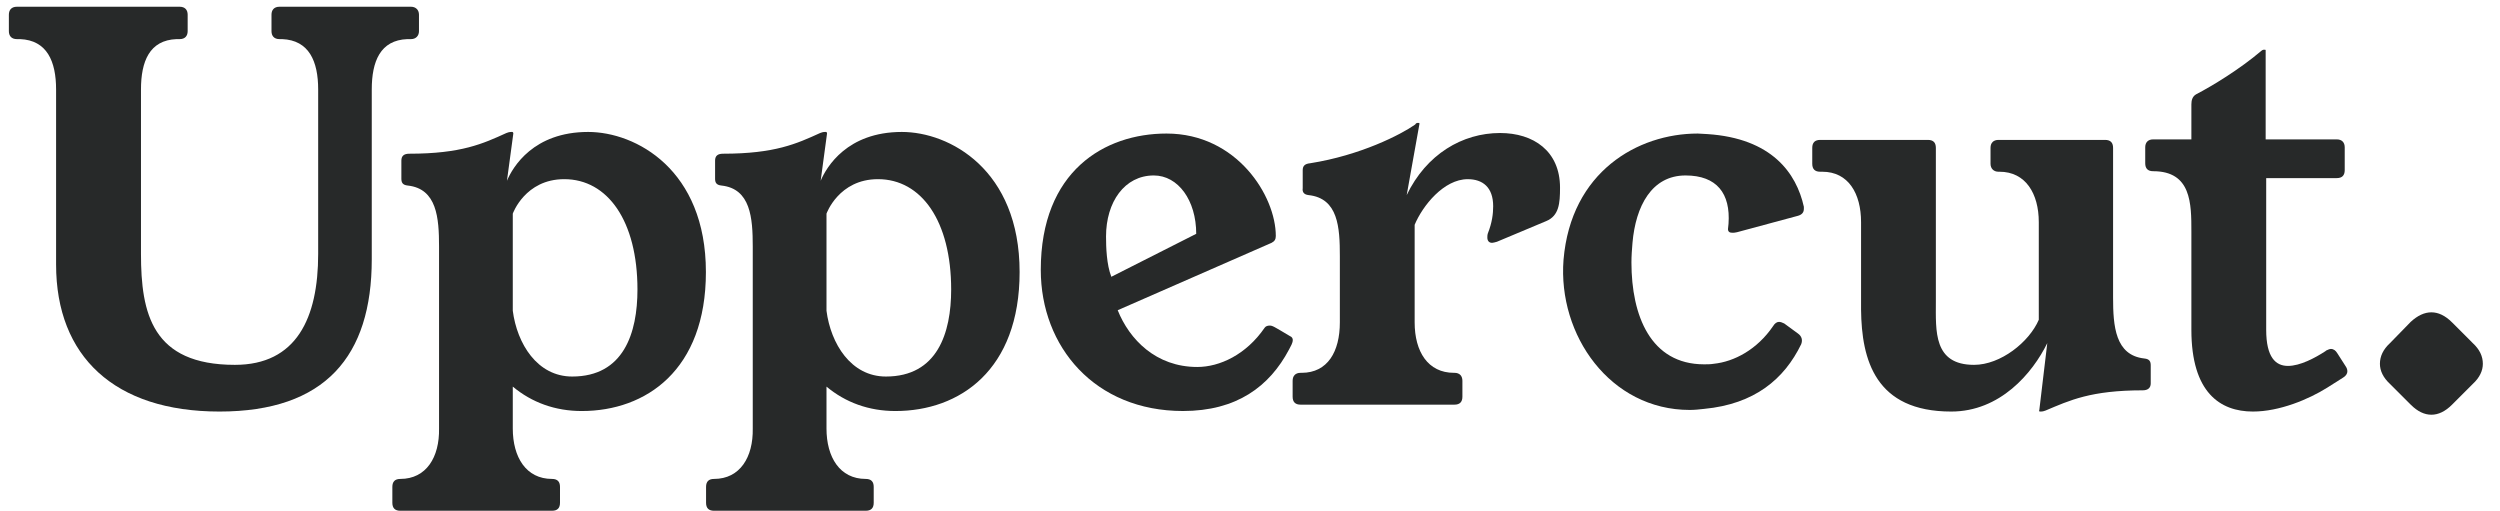 <svg width="186" height="38" viewBox="0 0 186 38" fill="none" xmlns="http://www.w3.org/2000/svg">
<g clip-path="url(#clip0)">
<path d="M20.791 0.502C20.396 0.502 20.199 0.739 20.199 1.094V2.318C20.199 2.673 20.396 2.91 20.791 2.91H20.988C23.001 2.989 23.672 4.568 23.672 6.66V18.896C23.672 23.672 22.054 27.145 17.475 27.145C11.318 27.145 10.489 23.317 10.489 18.896V6.66C10.489 4.568 11.12 2.989 13.133 2.91H13.37C13.765 2.91 13.962 2.673 13.962 2.318V1.094C13.962 0.739 13.765 0.502 13.37 0.502H1.252C0.858 0.502 0.66 0.739 0.66 1.094V2.318C0.66 2.673 0.858 2.91 1.252 2.91H1.489C3.502 2.989 4.173 4.568 4.173 6.66V19.685C4.173 26.514 8.515 30.619 16.33 30.619C24.185 30.619 27.659 26.514 27.659 19.291V6.66C27.659 4.568 28.29 2.989 30.303 2.91H30.58C30.935 2.91 31.172 2.673 31.172 2.318V1.094C31.172 0.739 30.935 0.502 30.58 0.502H20.791Z" fill="#272929"/>
<path d="M38.191 9.936C38.191 9.857 38.151 9.817 38.112 9.817H38.033C37.915 9.817 37.757 9.857 37.678 9.896C35.941 10.686 34.323 11.436 30.454 11.436C30.06 11.436 29.862 11.594 29.862 11.949V13.291C29.862 13.567 29.941 13.765 30.336 13.804C32.507 14.041 32.665 16.212 32.665 18.343V31.882C32.704 34.014 31.718 35.632 29.783 35.632C29.389 35.632 29.191 35.829 29.191 36.224V37.408C29.191 37.803 29.389 38 29.783 38H41.072C41.467 38 41.664 37.803 41.664 37.408V36.224C41.664 35.829 41.467 35.632 41.072 35.632C39.138 35.632 38.151 34.014 38.151 31.882V28.764C39.572 29.948 41.309 30.58 43.283 30.58C48.059 30.58 52.519 27.54 52.519 20.238C52.519 12.62 47.309 9.817 43.756 9.817C39.691 9.817 38.151 12.422 37.717 13.449L38.191 9.936ZM38.151 15.896C38.151 15.896 39.059 13.33 41.98 13.33C45.217 13.33 47.427 16.449 47.427 21.541C47.427 24.777 46.401 28.014 42.572 28.014C39.967 28.014 38.467 25.567 38.151 23.119V15.896Z" fill="#272929"/>
<path d="M61.531 9.936C61.531 9.857 61.491 9.817 61.452 9.817H61.373C61.255 9.817 61.097 9.857 61.018 9.896C59.281 10.686 57.663 11.436 53.794 11.436C53.4 11.436 53.202 11.594 53.202 11.949V13.291C53.202 13.567 53.281 13.765 53.676 13.804C55.847 14.041 56.005 16.212 56.005 18.343V31.882C56.044 34.014 55.057 35.632 53.123 35.632C52.729 35.632 52.531 35.829 52.531 36.224V37.408C52.531 37.803 52.729 38 53.123 38H64.412C64.807 38 65.004 37.803 65.004 37.408V36.224C65.004 35.829 64.807 35.632 64.412 35.632C62.478 35.632 61.491 34.014 61.491 31.882V28.764C62.912 29.948 64.649 30.58 66.623 30.58C71.399 30.58 75.859 27.54 75.859 20.238C75.859 12.62 70.649 9.817 67.096 9.817C63.031 9.817 61.491 12.422 61.057 13.449L61.531 9.936ZM61.491 15.896C61.491 15.896 62.399 13.33 65.32 13.33C68.557 13.33 70.767 16.449 70.767 21.541C70.767 24.777 69.741 28.014 65.912 28.014C63.307 28.014 61.807 25.567 61.491 23.119V15.896Z" fill="#272929"/>
<path d="M94.604 18.067C94.841 17.948 94.92 17.791 94.92 17.554C94.92 14.593 92.038 9.936 86.788 9.936C82.17 9.936 77.434 12.738 77.434 20.08C77.434 25.803 81.46 30.579 88.012 30.579C91.999 30.579 94.446 28.764 95.906 26.001C96.025 25.764 96.183 25.527 96.183 25.29C96.183 25.172 96.104 25.053 95.985 25.014C94.722 24.264 94.683 24.224 94.446 24.224C94.328 24.224 94.17 24.264 94.091 24.382C92.709 26.395 90.736 27.303 89.078 27.303C85.999 27.303 84.025 25.251 83.157 23.08L94.604 18.067ZM82.683 20.593C82.328 19.685 82.289 18.383 82.289 17.593C82.289 15.027 83.67 13.054 85.841 13.054C87.657 13.054 88.999 14.909 88.999 17.396L82.683 20.593Z" fill="#272929"/>
<path d="M105.606 9.225C105.606 9.146 105.606 9.146 105.566 9.146H105.448C105.408 9.146 105.329 9.186 105.29 9.265C104.224 10.015 101.224 11.554 97.475 12.146C97.08 12.186 96.922 12.344 96.922 12.659V14.002C96.882 14.278 97.001 14.475 97.356 14.515C99.566 14.752 99.685 16.922 99.685 19.054V23.988C99.685 26.159 98.777 27.738 96.843 27.738H96.764C96.369 27.738 96.172 27.975 96.172 28.33V29.514C96.172 29.909 96.369 30.106 96.764 30.106H108.211C108.605 30.106 108.803 29.909 108.803 29.514V28.33C108.803 27.975 108.605 27.738 108.211 27.738H108.171C106.237 27.738 105.25 26.159 105.25 23.988V16.725C105.842 15.304 107.421 13.331 109.198 13.331C110.303 13.331 111.092 13.922 111.092 15.344C111.092 15.896 111.013 16.567 110.698 17.357C110.658 17.475 110.658 17.593 110.658 17.672C110.658 17.909 110.777 18.067 111.013 18.067C111.092 18.067 111.211 18.028 111.369 17.988L115.039 16.449C115.987 16.054 116.066 15.146 116.066 13.962C116.066 11.239 114.092 9.896 111.605 9.896C108.803 9.896 106.119 11.475 104.658 14.515L105.606 9.225Z" fill="#272929"/>
<path d="M132.747 24.067C132.588 23.988 132.47 23.948 132.352 23.948C132.193 23.948 132.035 24.067 131.917 24.264C130.733 26.001 129.035 26.908 127.497 27.066C127.26 27.106 127.022 27.106 126.785 27.106C122.799 27.106 121.379 23.474 121.379 19.527C121.379 19.054 121.417 18.54 121.457 18.067C121.694 15.343 122.879 13.054 125.404 13.054C127.733 13.054 128.76 14.396 128.602 16.646L128.562 17.041C128.562 17.238 128.68 17.317 128.878 17.317C128.997 17.317 129.075 17.317 129.233 17.277L133.772 16.054C134.048 15.975 134.207 15.817 134.207 15.541V15.383C133.654 12.896 131.838 10.291 127.022 9.975L126.312 9.936C121.852 9.936 116.878 12.777 116.326 19.33C115.892 24.935 119.799 30.5 125.72 30.5C126.075 30.5 126.43 30.461 126.785 30.421C130.535 30.066 132.747 28.211 134.01 25.606C134.128 25.29 134.048 25.014 133.772 24.817L132.747 24.067Z" fill="#272929"/>
<path d="M157.213 11.001C157.213 10.607 157.015 10.409 156.62 10.409H148.686C148.331 10.409 148.095 10.607 148.095 11.001V12.185C148.095 12.541 148.331 12.777 148.686 12.777H148.765C150.7 12.777 151.686 14.396 151.686 16.527V23.79C150.976 25.448 148.845 27.145 146.87 27.145C143.832 27.145 144.028 24.619 144.028 22.448V11.001C144.028 10.607 143.832 10.409 143.437 10.409H135.424C135.029 10.409 134.832 10.607 134.832 11.001V12.185C134.832 12.58 135.029 12.777 135.424 12.777H135.582C137.515 12.777 138.463 14.396 138.463 16.527V23.04C138.502 26.79 139.529 30.619 145.173 30.619C148.805 30.619 151.213 27.777 152.318 25.527L151.726 30.5C151.686 30.579 151.726 30.619 151.765 30.619H151.844C151.963 30.619 152.12 30.579 152.2 30.54C153.976 29.79 155.554 29.04 159.423 29.04C159.818 29.04 160.014 28.843 160.014 28.527V27.185C160.014 26.908 159.936 26.711 159.541 26.672C157.37 26.435 157.213 24.264 157.213 22.132V11.001Z" fill="#272929"/>
<path d="M173.893 26.277C173.775 26.08 173.618 25.961 173.42 25.961C173.342 25.961 173.223 26.001 173.065 26.08L173.025 26.119C172.237 26.632 171.13 27.224 170.223 27.224C169.315 27.224 168.605 26.593 168.605 24.54V13.251H173.855C174.249 13.251 174.447 13.054 174.447 12.659V10.962C174.447 10.607 174.249 10.37 173.855 10.37H168.565V3.739C168.565 3.699 168.525 3.699 168.487 3.699H168.407C168.368 3.699 168.289 3.739 168.249 3.778C166.631 5.16 164.539 6.423 163.394 7.015C163.119 7.173 163.039 7.449 163.039 7.765V10.37H160.197C159.802 10.37 159.605 10.607 159.605 10.962V12.146C159.605 12.541 159.802 12.738 160.197 12.738C163.039 12.738 163.039 15.146 163.039 17.238V24.54C163.039 29.198 165.17 30.619 167.618 30.619C169.592 30.619 171.762 29.711 173.144 28.843L174.328 28.093C174.525 27.974 174.643 27.817 174.643 27.619C174.643 27.501 174.605 27.382 174.525 27.264L173.893 26.277Z" fill="#272929"/>
<path d="M177.816 25.527C177.303 26 177.066 26.514 177.066 27.066C177.066 27.579 177.303 28.092 177.816 28.566L179.356 30.105C179.869 30.619 180.383 30.855 180.896 30.855C181.408 30.855 181.921 30.619 182.435 30.105L183.974 28.566C184.488 28.092 184.724 27.579 184.724 27.066C184.724 26.514 184.488 26 183.974 25.527L182.435 23.987C181.921 23.474 181.408 23.237 180.896 23.237C180.383 23.237 179.869 23.474 179.356 23.948L177.816 25.527Z" fill="#272929"/>
</g>
<defs>
<clipPath id="clip0">
<rect width="185.148" height="37.498" fill="white" transform="translate(0.359 0.502)"/>
</clipPath>
</defs>
</svg>
